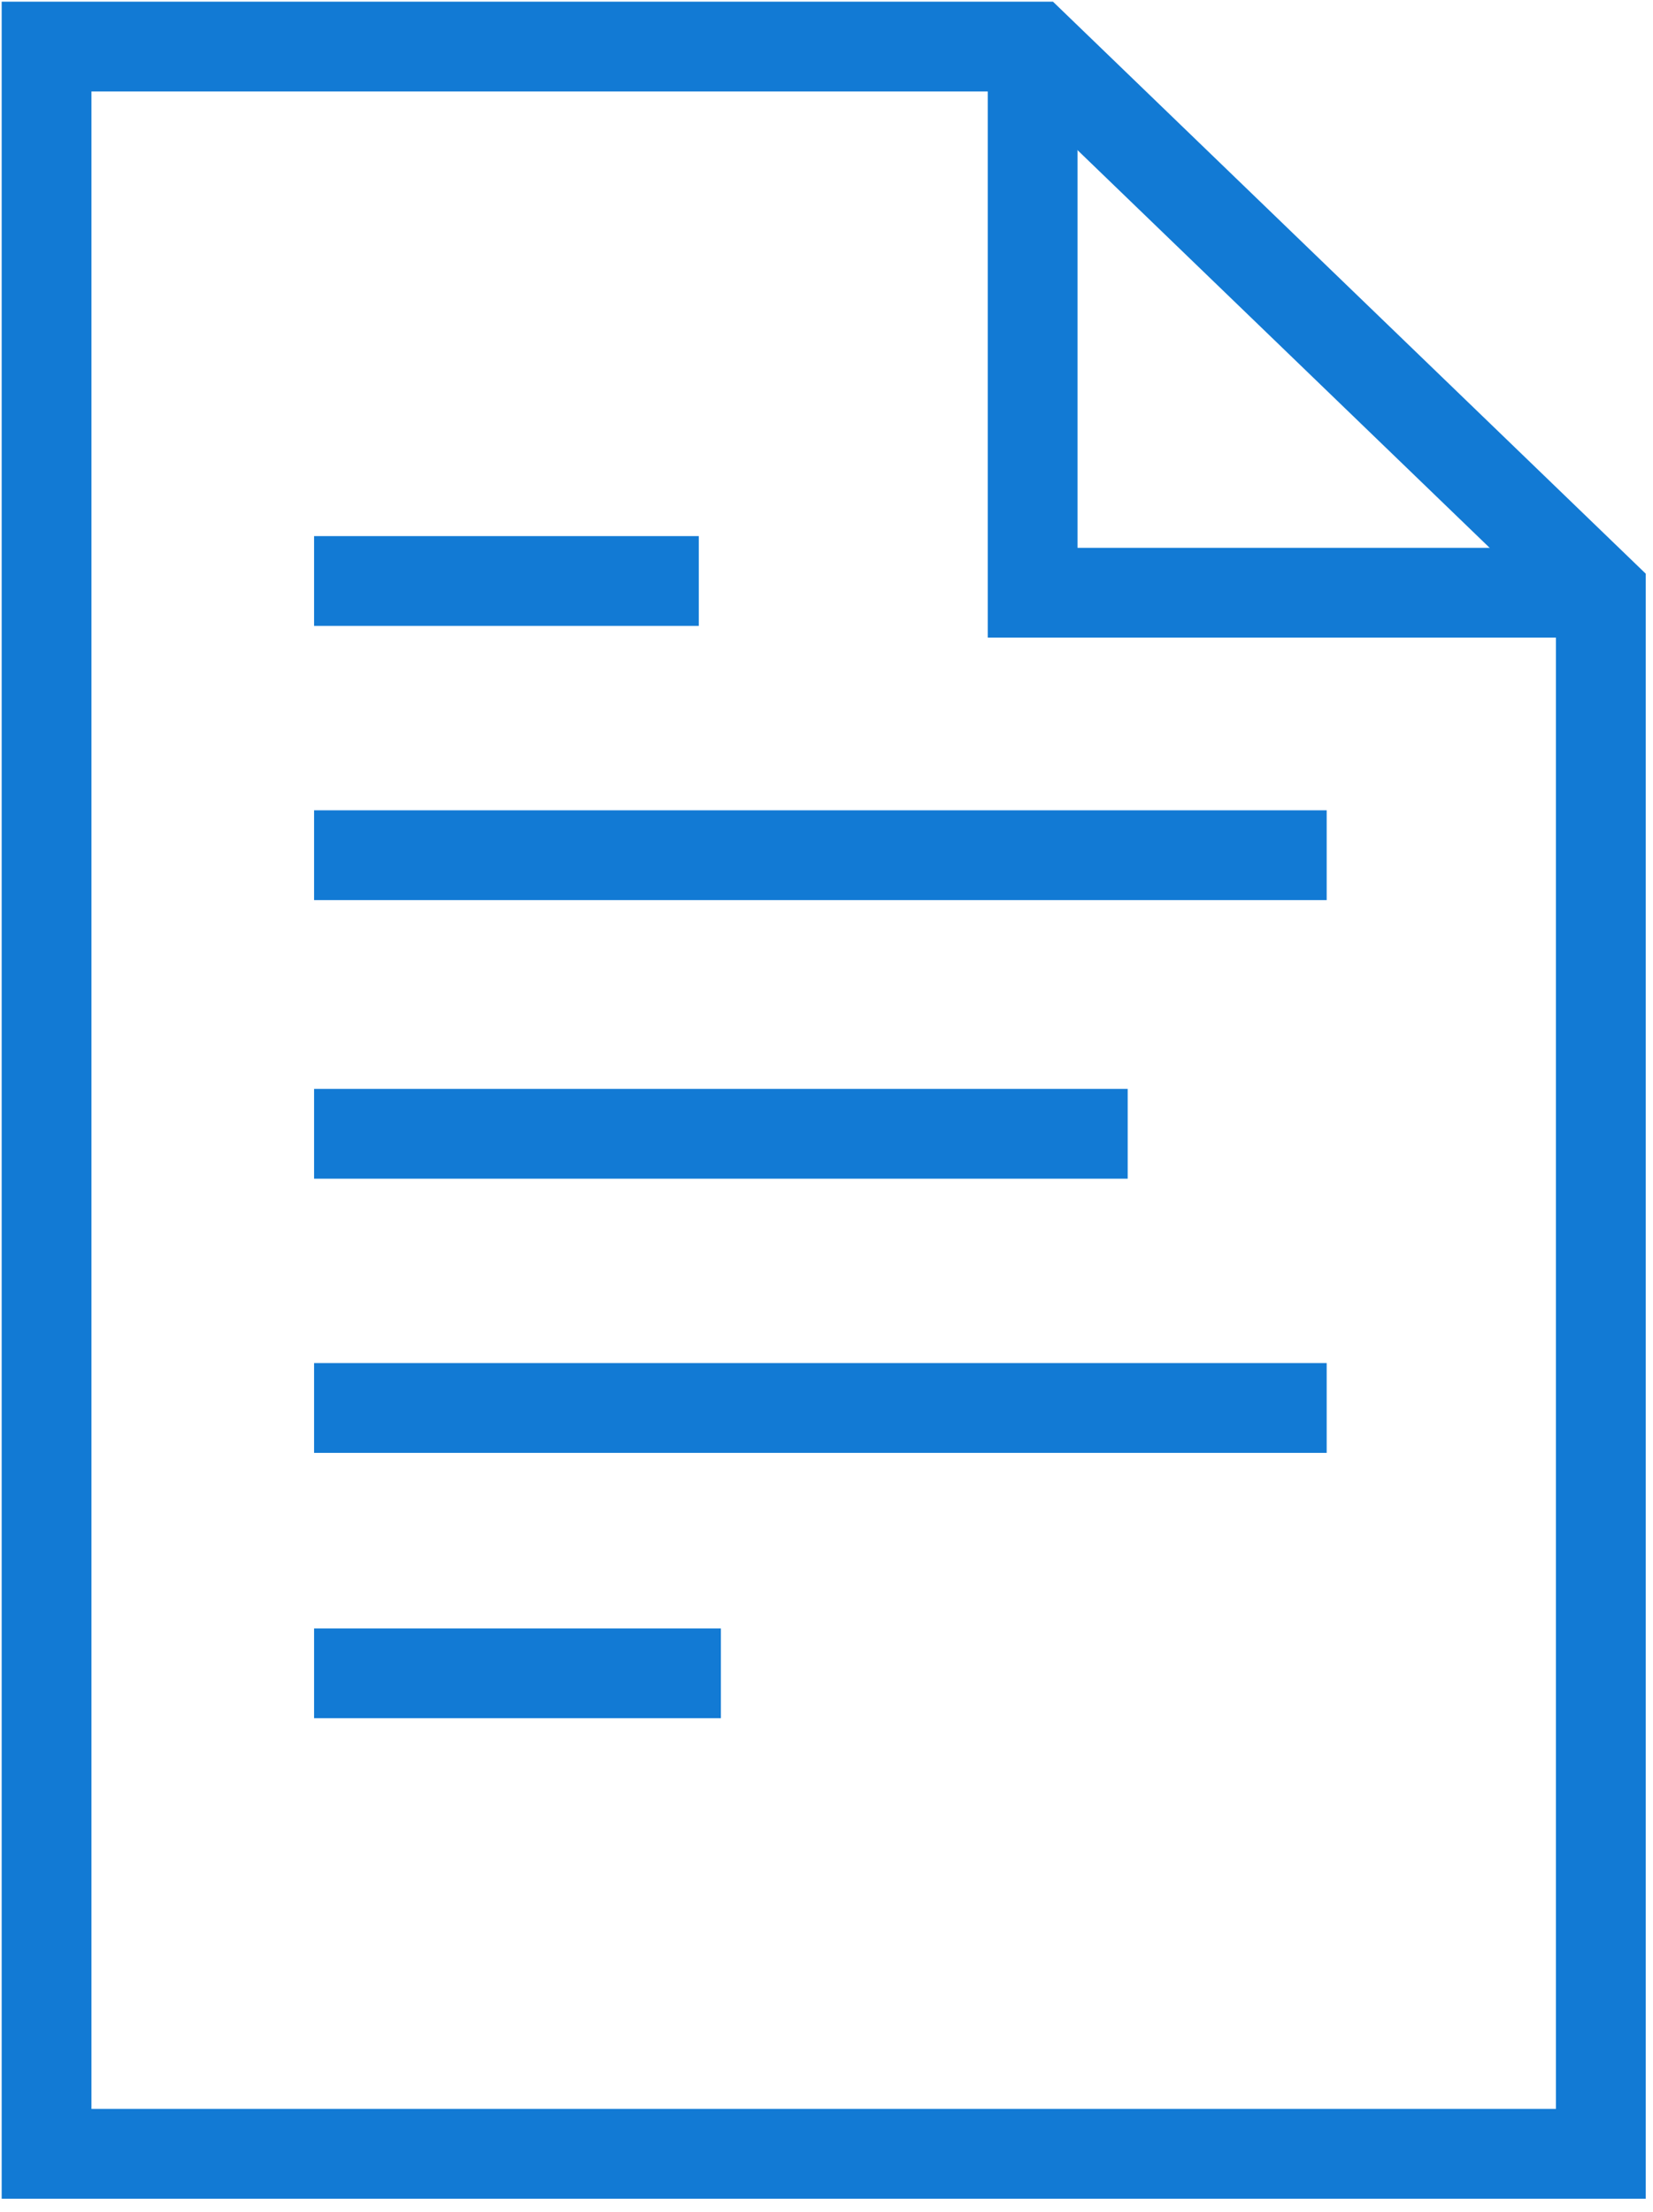 <svg width="71" height="95" viewBox="0 0 71 95" fill="none" xmlns="http://www.w3.org/2000/svg">
<path d="M44.354 2.19V25.456H68.38" stroke="#127AD4" stroke-width="3.856"/>
<path d="M44.449 2H2V92.5H68.759V25.456L44.449 2Z" stroke="#127AD4" stroke-width="3.856"/>
<line x1="13.491" y1="24.952" x2="30.014" y2="24.952" stroke="#127AD4" stroke-width="3.856"/>
<line x1="13.491" y1="36.728" x2="56.984" y2="36.728" stroke="#127AD4" stroke-width="3.856"/>
<line x1="13.491" y1="60.468" x2="56.984" y2="60.468" stroke="#127AD4" stroke-width="3.856"/>
<line x1="13.491" y1="71.864" x2="30.964" y2="71.864" stroke="#127AD4" stroke-width="3.856"/>
<line x1="13.491" y1="48.693" x2="48.437" y2="48.693" stroke="#127AD4" stroke-width="3.856"/>
</svg>
